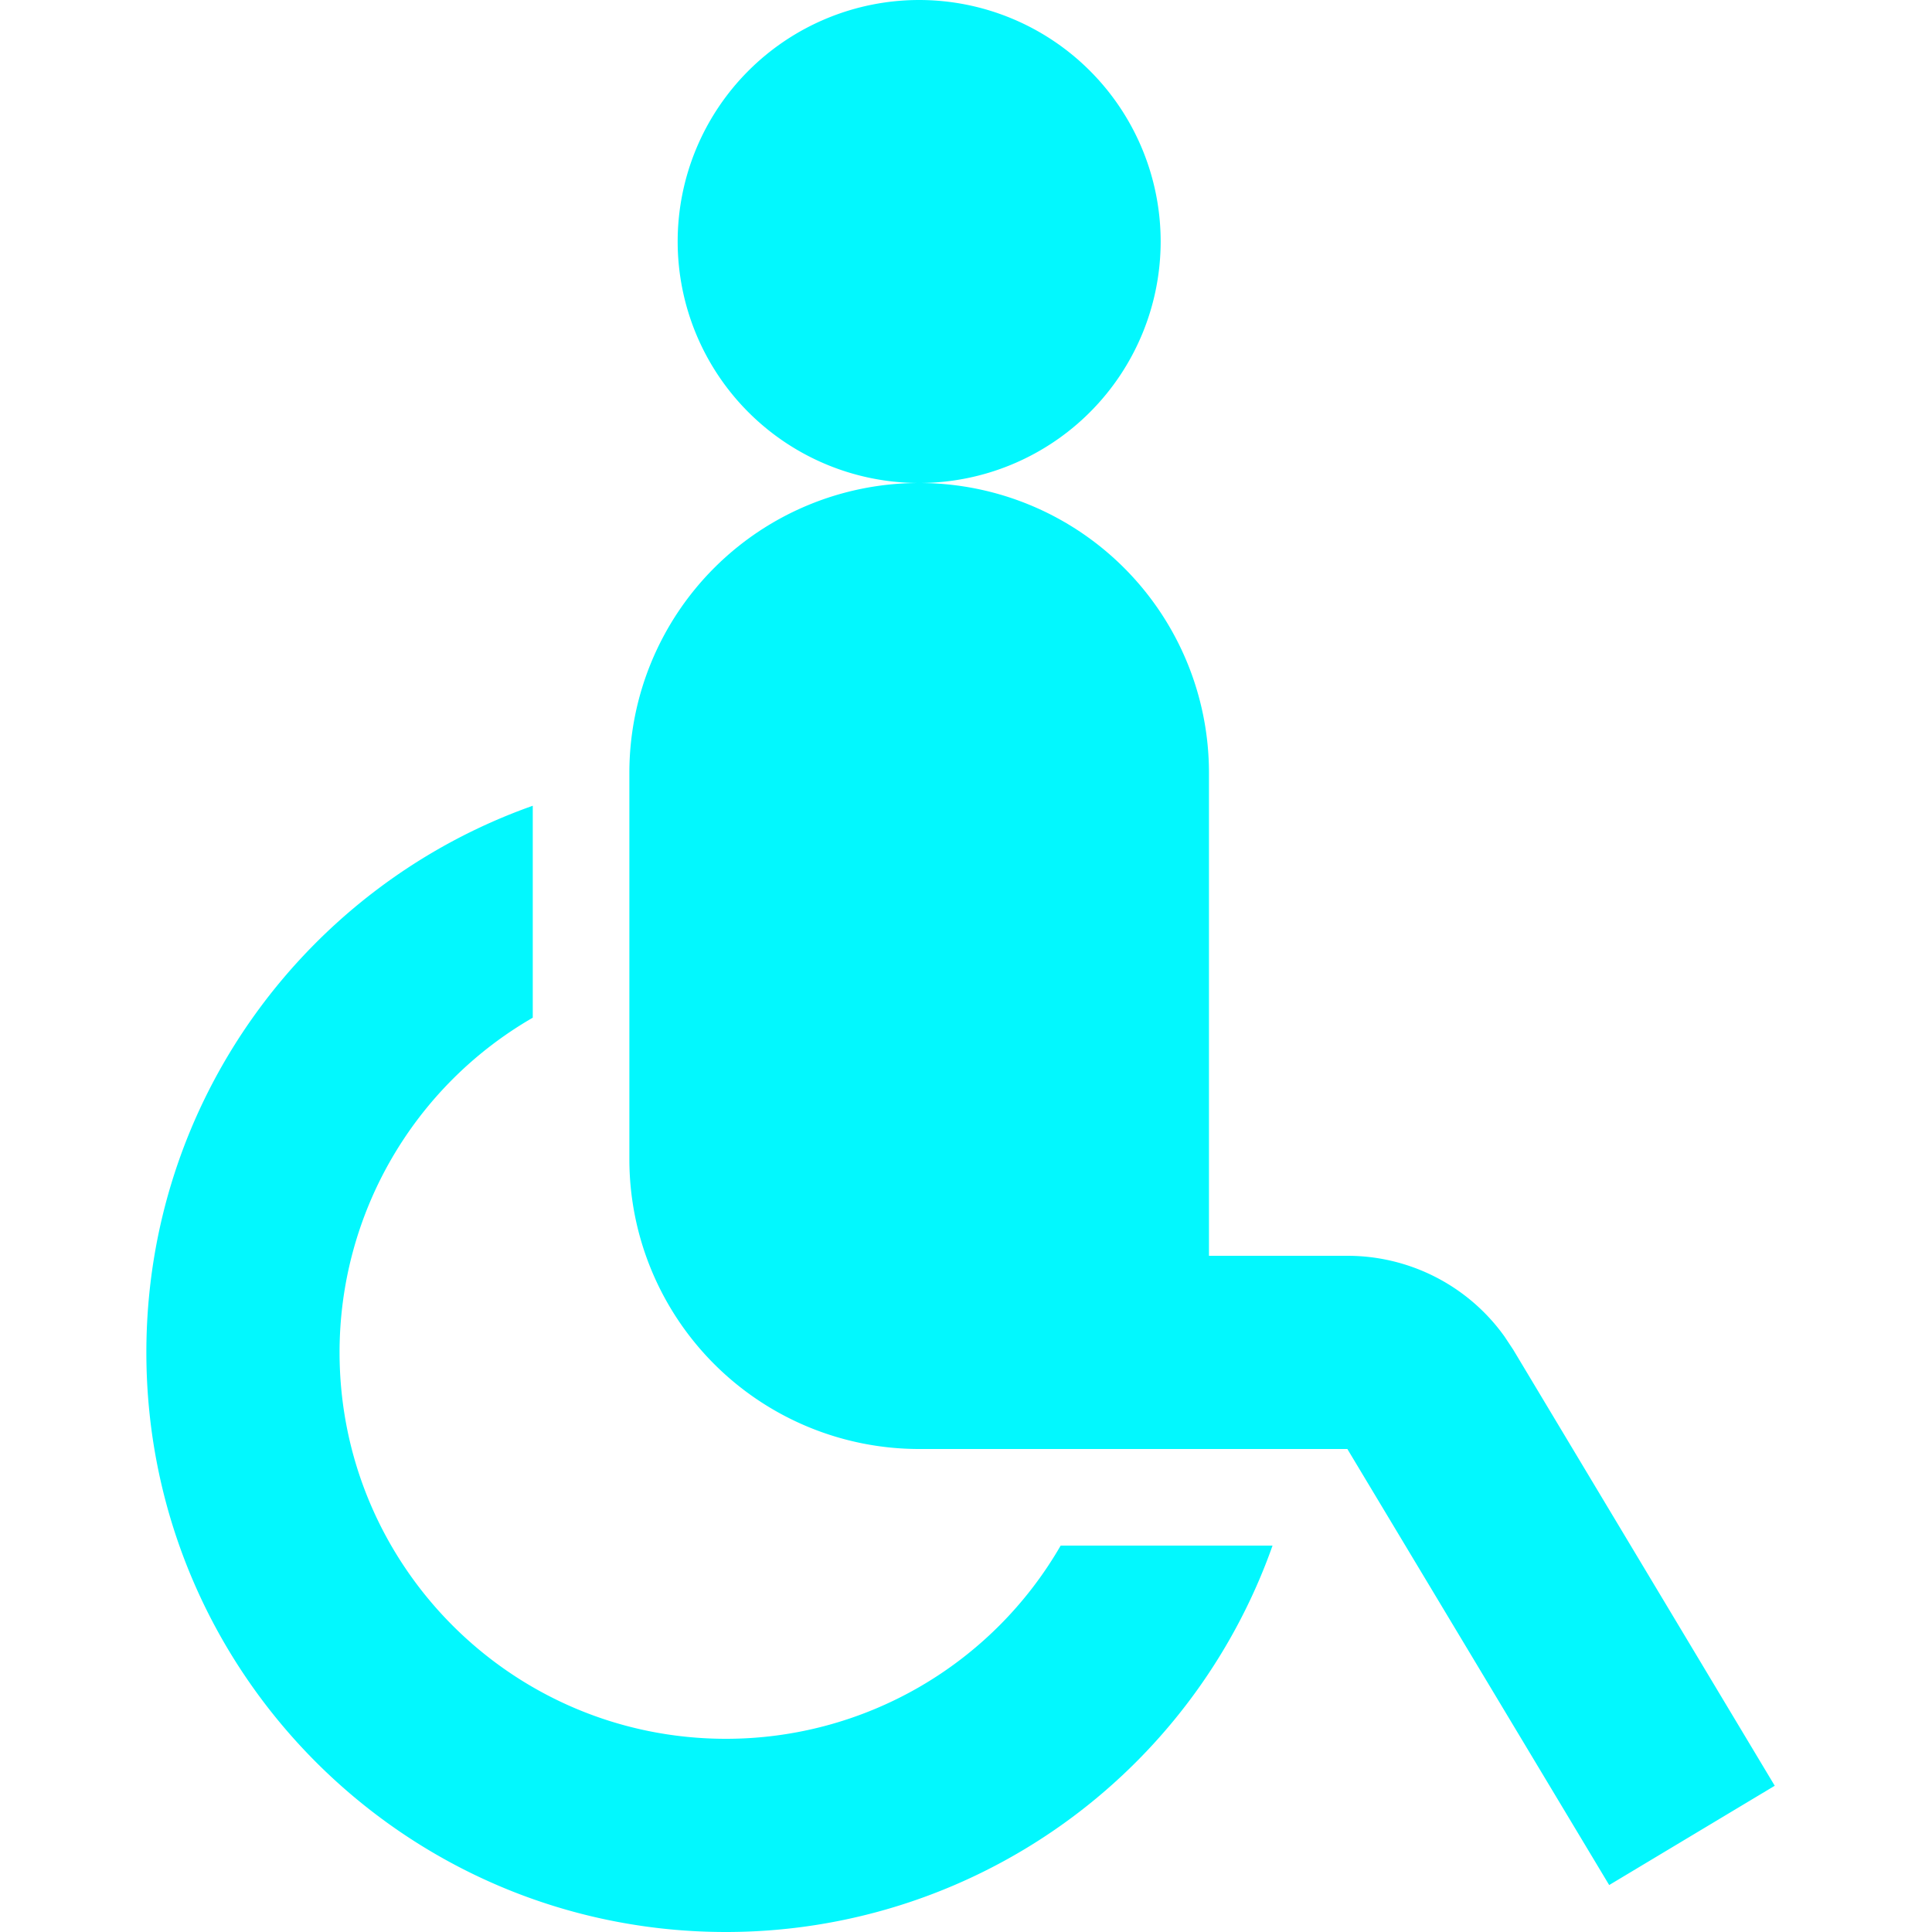 <svg t="1688001814938" class="icon" viewBox="0 0 1024 1024" version="1.1" xmlns="http://www.w3.org/2000/svg" p-id="5113" width="64" height="64"><path d="M282.376 427.07v112.33A204.738 204.738 0 0 0 179.976 716.8c0 113.136 91.664 204.8 204.8 204.8a204.738 204.738 0 0 0 177.4-102.4h112.299A307.293 307.293 0 0 1 384.776 1024C215.102 1024 77.576 886.474 77.576 716.8c0-133.772 85.52-247.56 204.8-289.73z m204.8 340.93a153.6 153.6 0 0 1-153.6-153.6v-204.8a153.6 153.6 0 1 1 307.2 0v256h73.418c33.202 0 64.171 16.074 83.254 42.822l4.561 6.889 138.643 231.176-87.754 52.627-138.768-231.114H487.176zM487.176 0a128.062 128.062 0 0 1 128 128A128.062 128.062 0 0 1 487.176 256a128.062 128.062 0 0 1-128-128A128.062 128.062 0 0 1 487.176 0z" fill="#02f8fe" p-id="5114"></path></svg>
